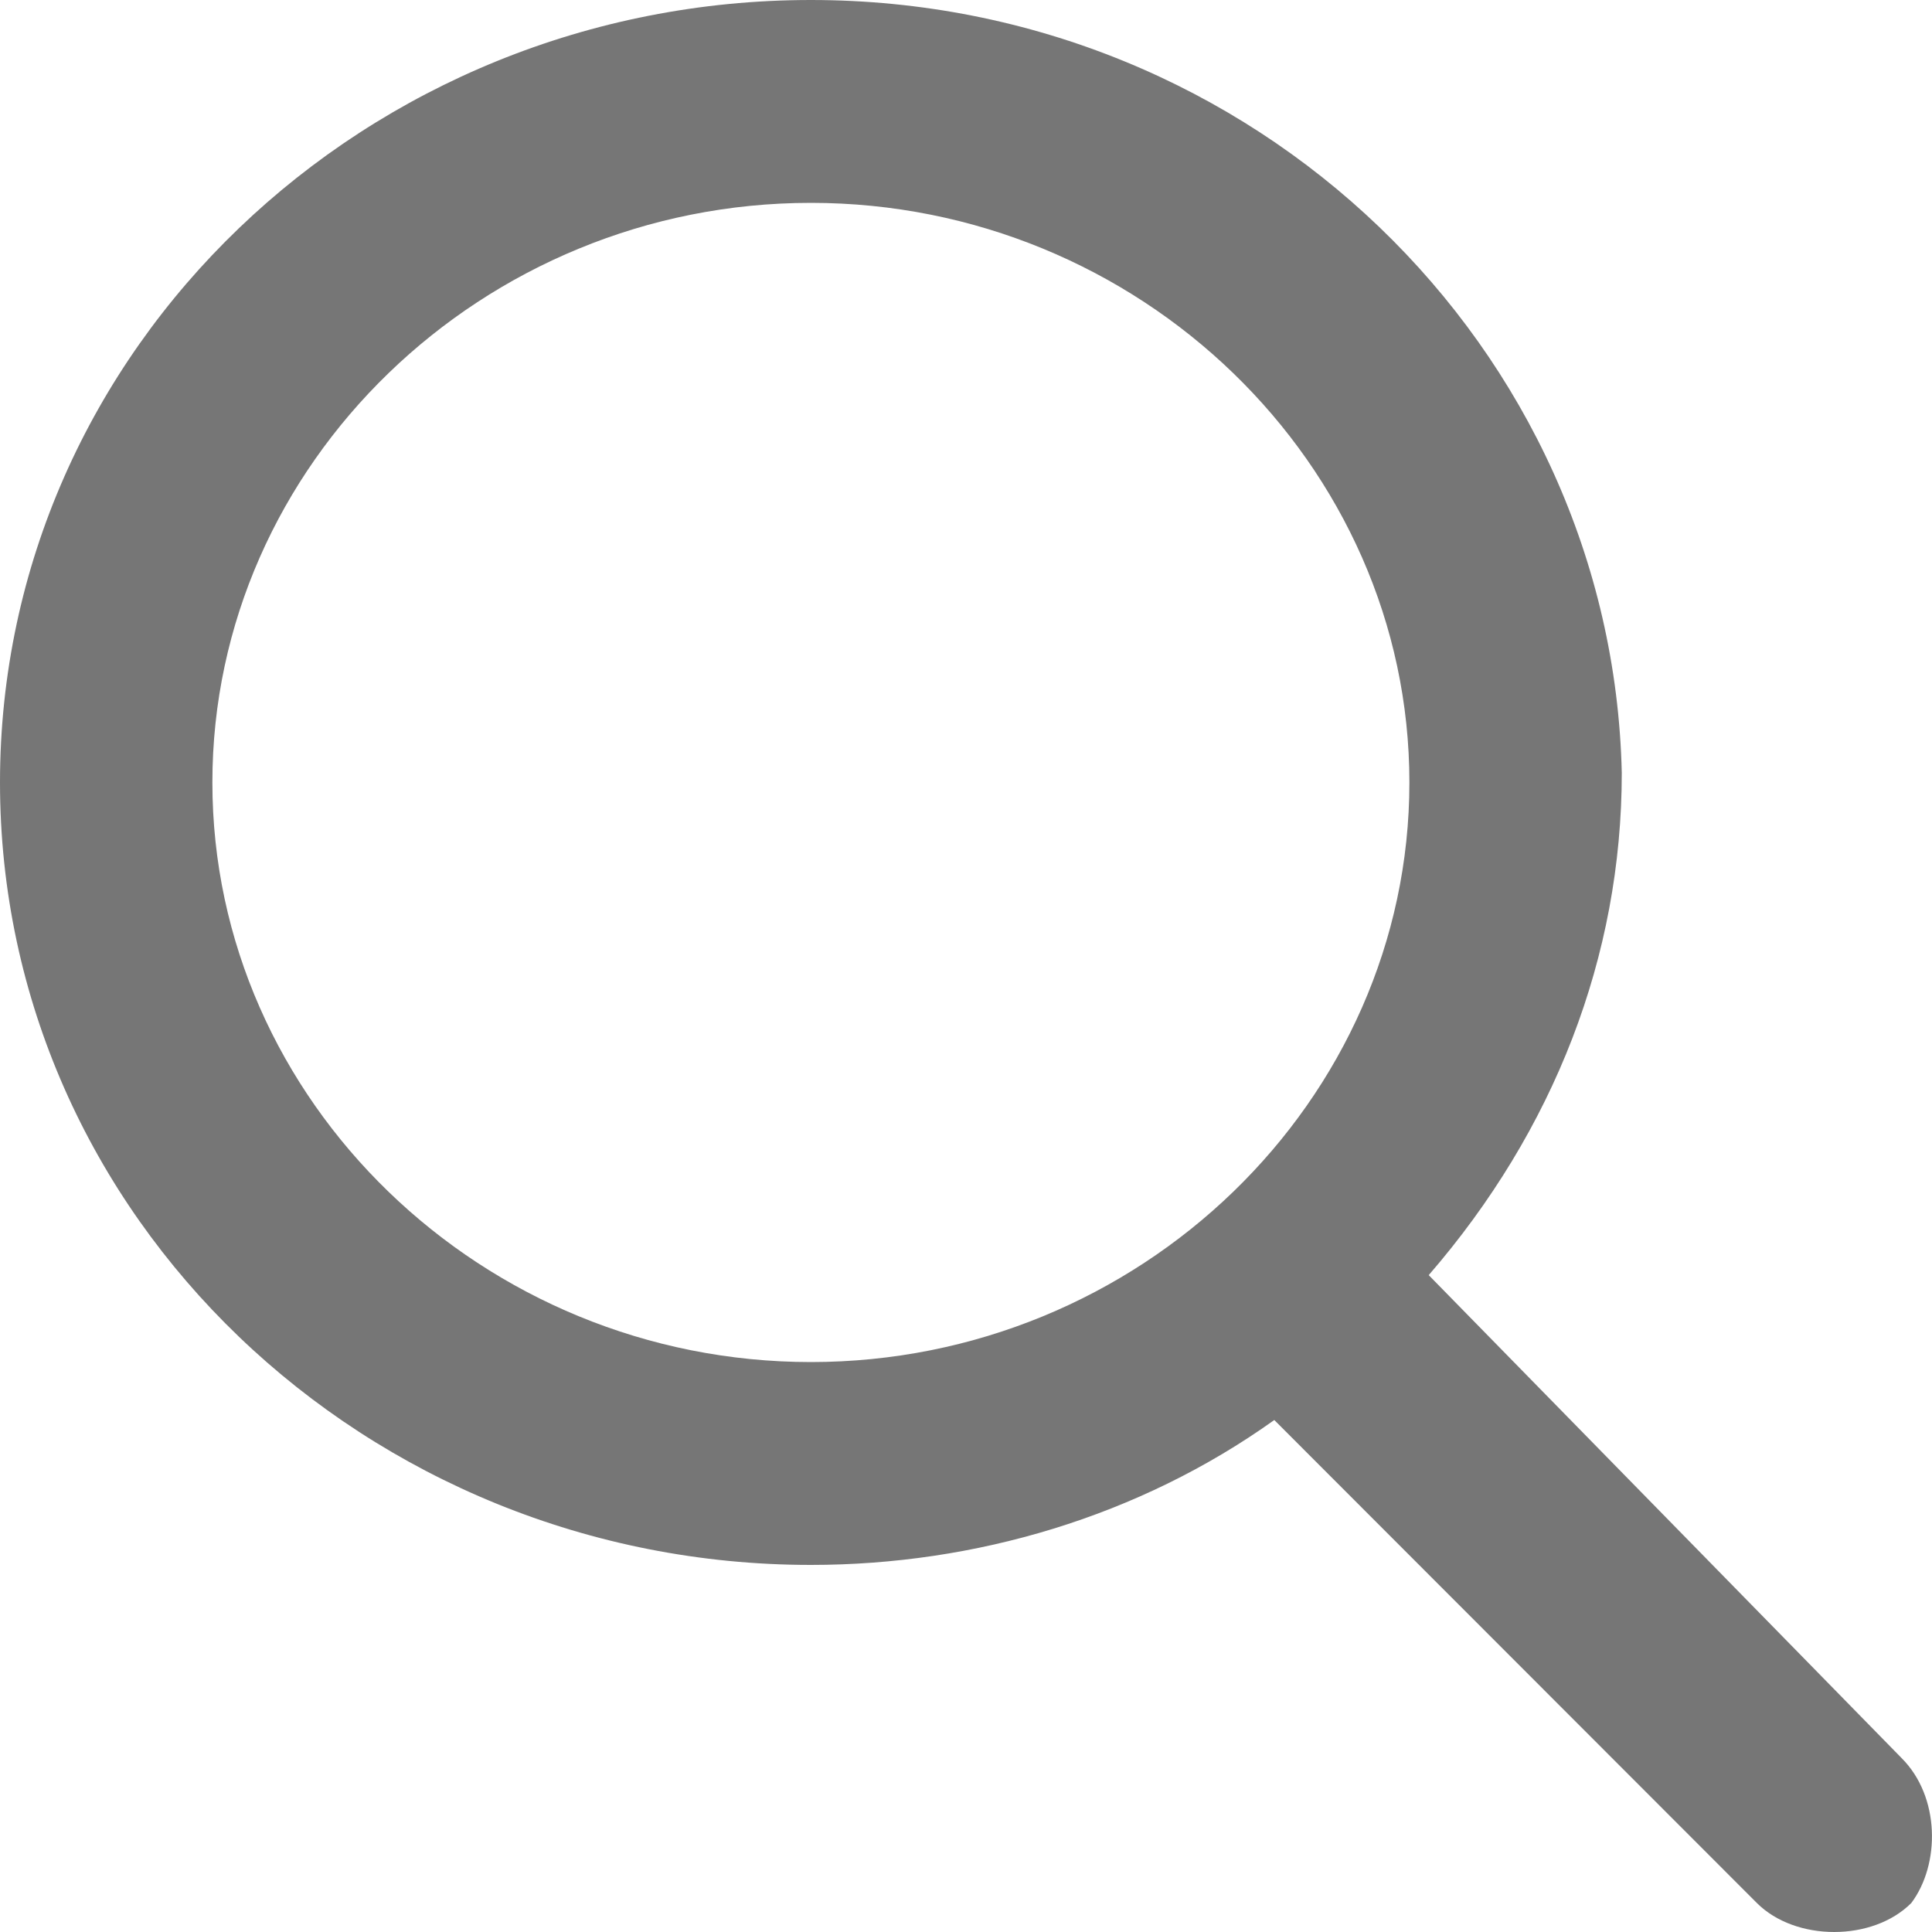 <svg width="14" height="14" viewBox="0 0 14 14" fill="none" xmlns="http://www.w3.org/2000/svg">
<path d="M13.78 12.74L10.353 9.24C11.262 8.19 11.752 6.93 11.752 5.6C11.682 2.52 9.094 0 5.876 0C2.658 0 0 2.52 0 5.67C0 8.82 2.658 11.34 5.876 11.34C7.065 11.34 8.254 10.99 9.234 10.29L12.731 13.79C12.871 13.93 13.081 14 13.291 14C13.501 14 13.71 13.93 13.85 13.79C14.06 13.51 14.06 13.02 13.78 12.74ZM5.876 1.47C8.254 1.47 10.213 3.36 10.213 5.67C10.213 7.98 8.254 9.87 5.876 9.87C3.498 9.87 1.539 7.98 1.539 5.67C1.539 3.36 3.498 1.47 5.876 1.47Z" fill="#767676"/>
</svg>
